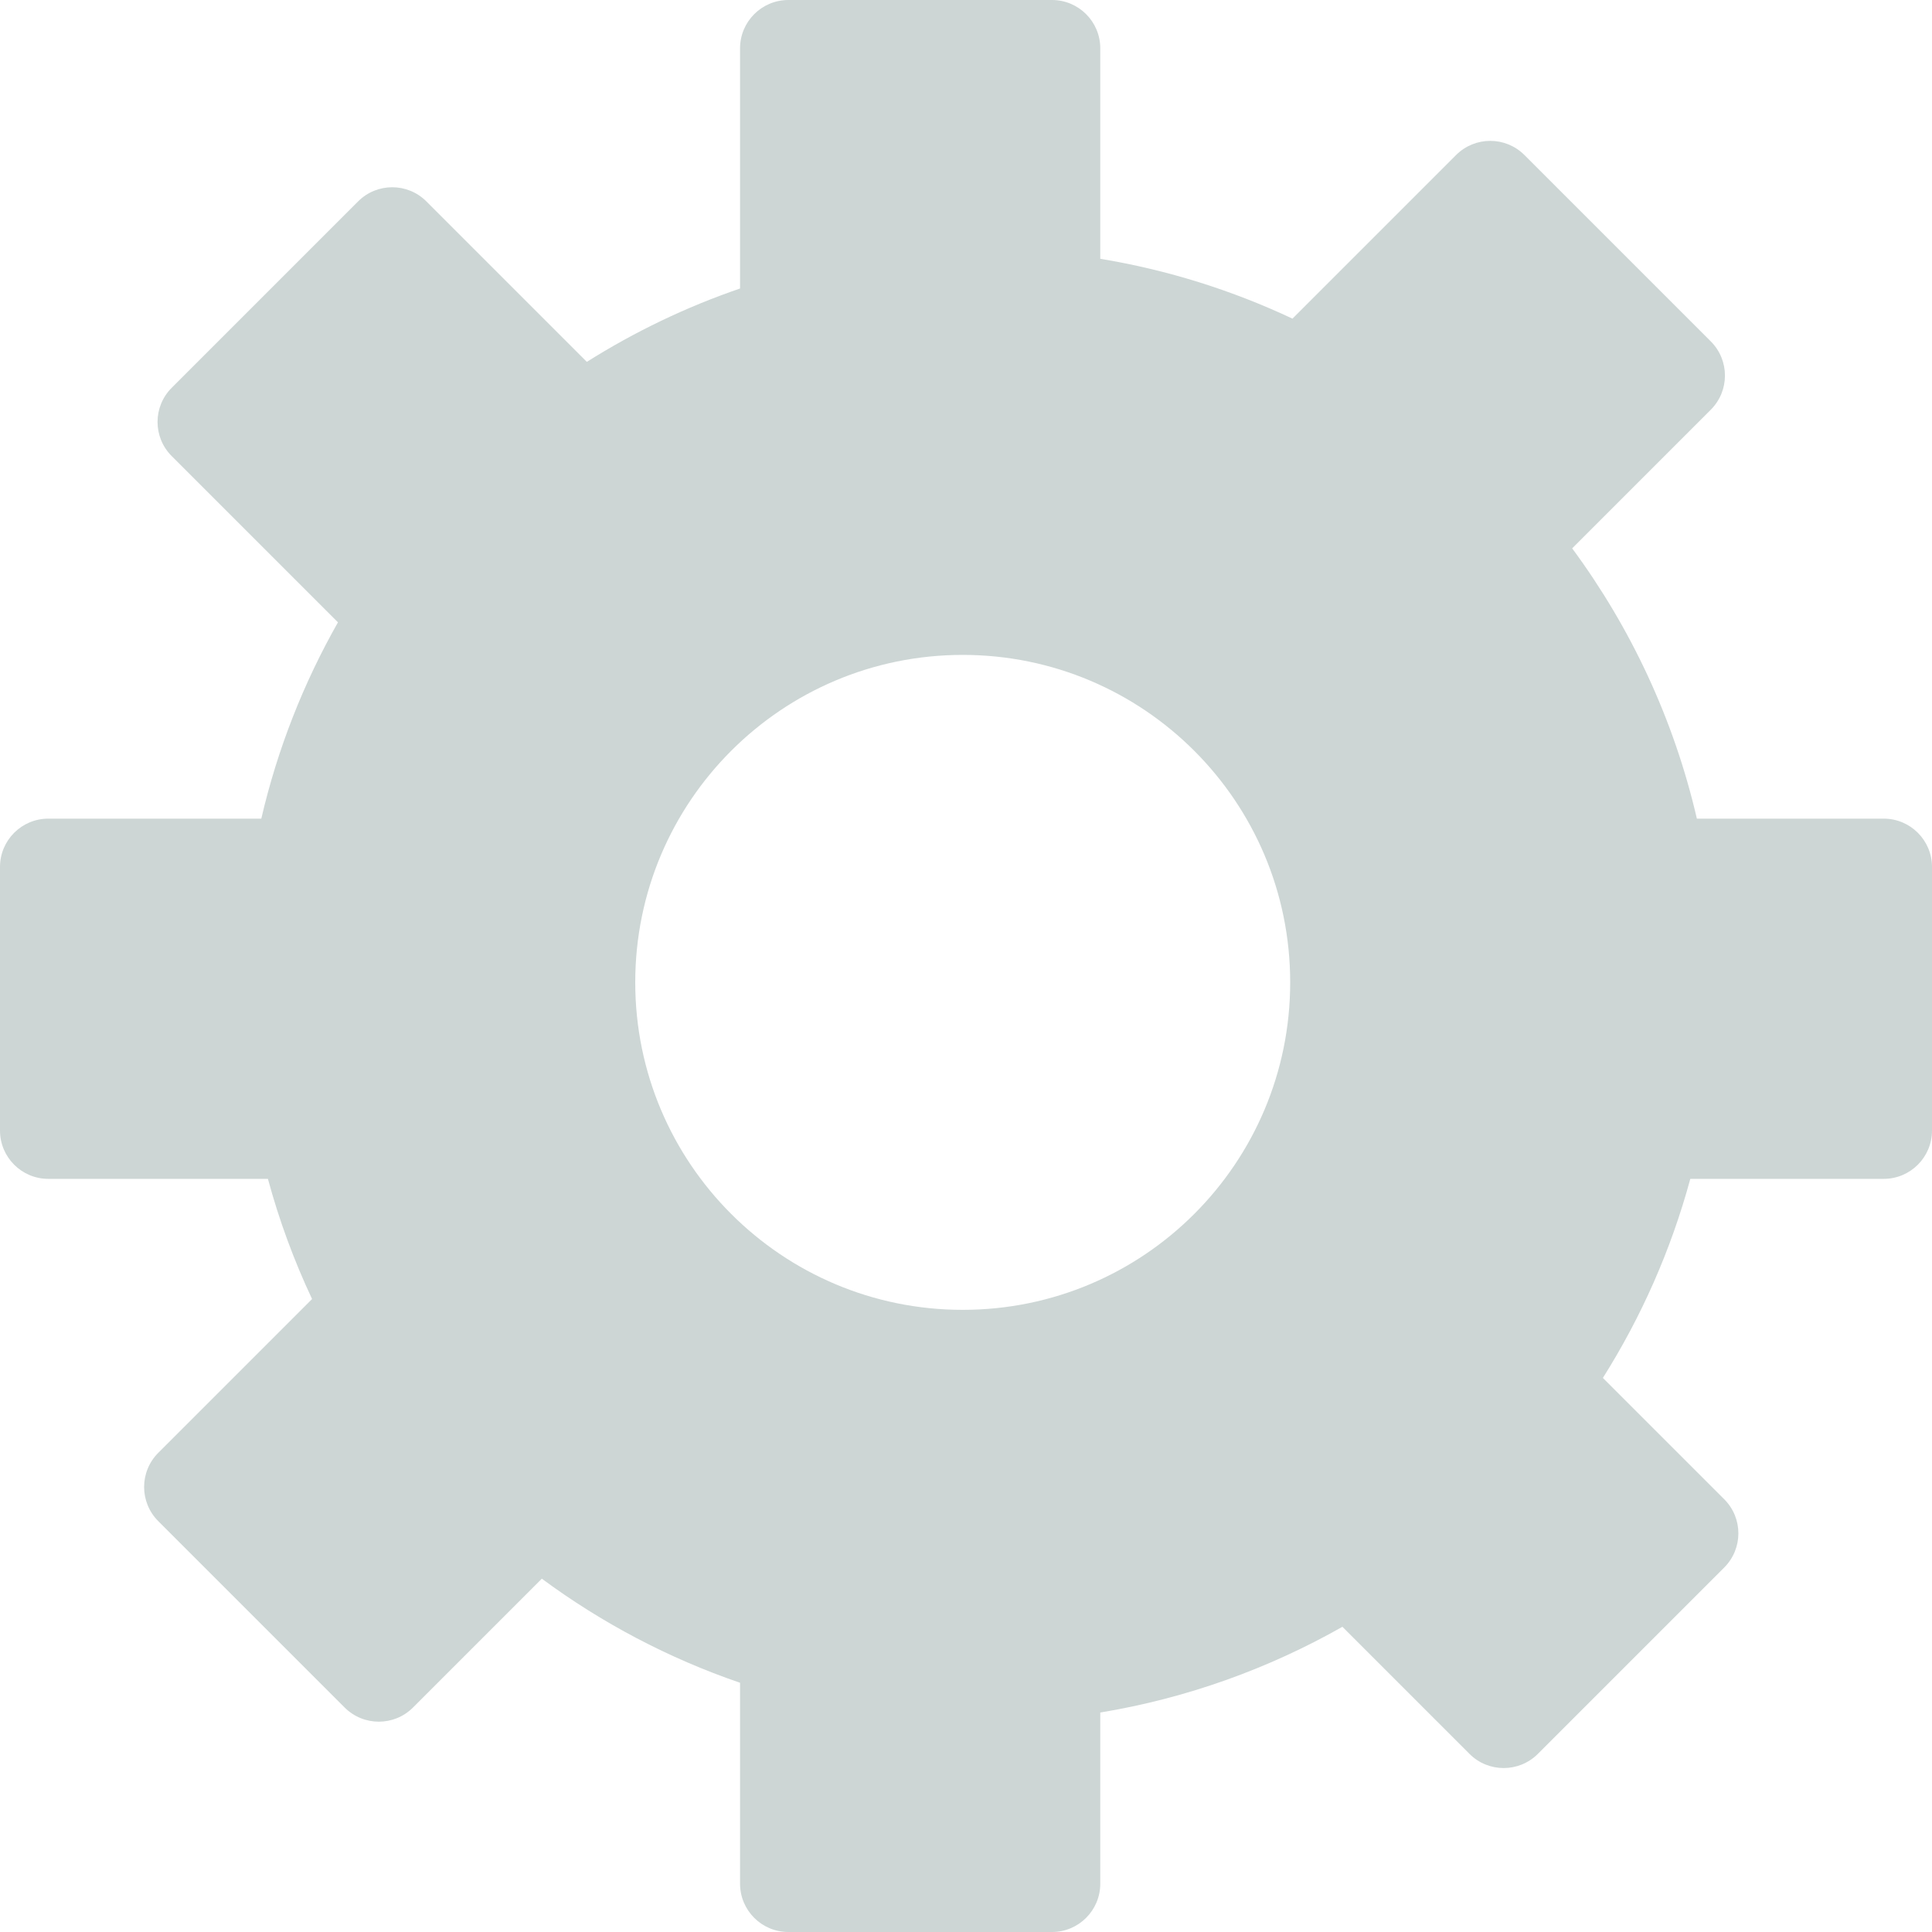 <svg width="40" height="40" viewBox="0 0 40 40" fill="none" xmlns="http://www.w3.org/2000/svg">
<path fill-rule="evenodd" clip-rule="evenodd" d="M16.322 0C15.77 0 15.322 0.448 15.322 1V5.973C14.2 6.358 13.137 6.87 12.15 7.492L8.828 4.17C8.437 3.779 7.804 3.779 7.414 4.17L3.555 8.029C3.164 8.419 3.164 9.052 3.555 9.443L6.997 12.885C6.285 14.14 5.745 15.505 5.41 16.949H1C0.448 16.949 0 17.397 0 17.949V23.407C0 23.959 0.448 24.407 1 24.407H5.547C5.78 25.269 6.088 26.101 6.461 26.895L3.277 30.079C2.886 30.47 2.886 31.103 3.277 31.494L7.136 35.353C7.527 35.743 8.16 35.743 8.55 35.353L11.218 32.685C12.456 33.6 13.837 34.331 15.322 34.84V39C15.322 39.552 15.77 40 16.322 40H21.78C22.332 40 22.78 39.552 22.78 39V35.456C24.576 35.159 26.266 34.547 27.793 33.681L30.425 36.313C30.815 36.703 31.448 36.703 31.839 36.313L35.698 32.454C36.089 32.063 36.089 31.43 35.698 31.04L33.186 28.528C33.981 27.267 34.596 25.881 34.996 24.407H39C39.552 24.407 40 23.959 40 23.407V17.949C40 17.397 39.552 16.949 39 16.949H35.132C34.656 14.894 33.764 12.997 32.55 11.353L35.42 8.483C35.811 8.092 35.811 7.459 35.42 7.068L31.561 3.209C31.171 2.819 30.538 2.819 30.147 3.209L26.759 6.597C25.515 6.012 24.18 5.589 22.78 5.358V1C22.78 0.448 22.332 0 21.78 0H16.322ZM19.932 27.119C23.677 27.119 26.712 24.083 26.712 20.339C26.712 16.595 23.677 13.559 19.932 13.559C16.188 13.559 13.152 16.595 13.152 20.339C13.152 24.083 16.188 27.119 19.932 27.119Z" fill="#CDD6D5"/>
</svg>
